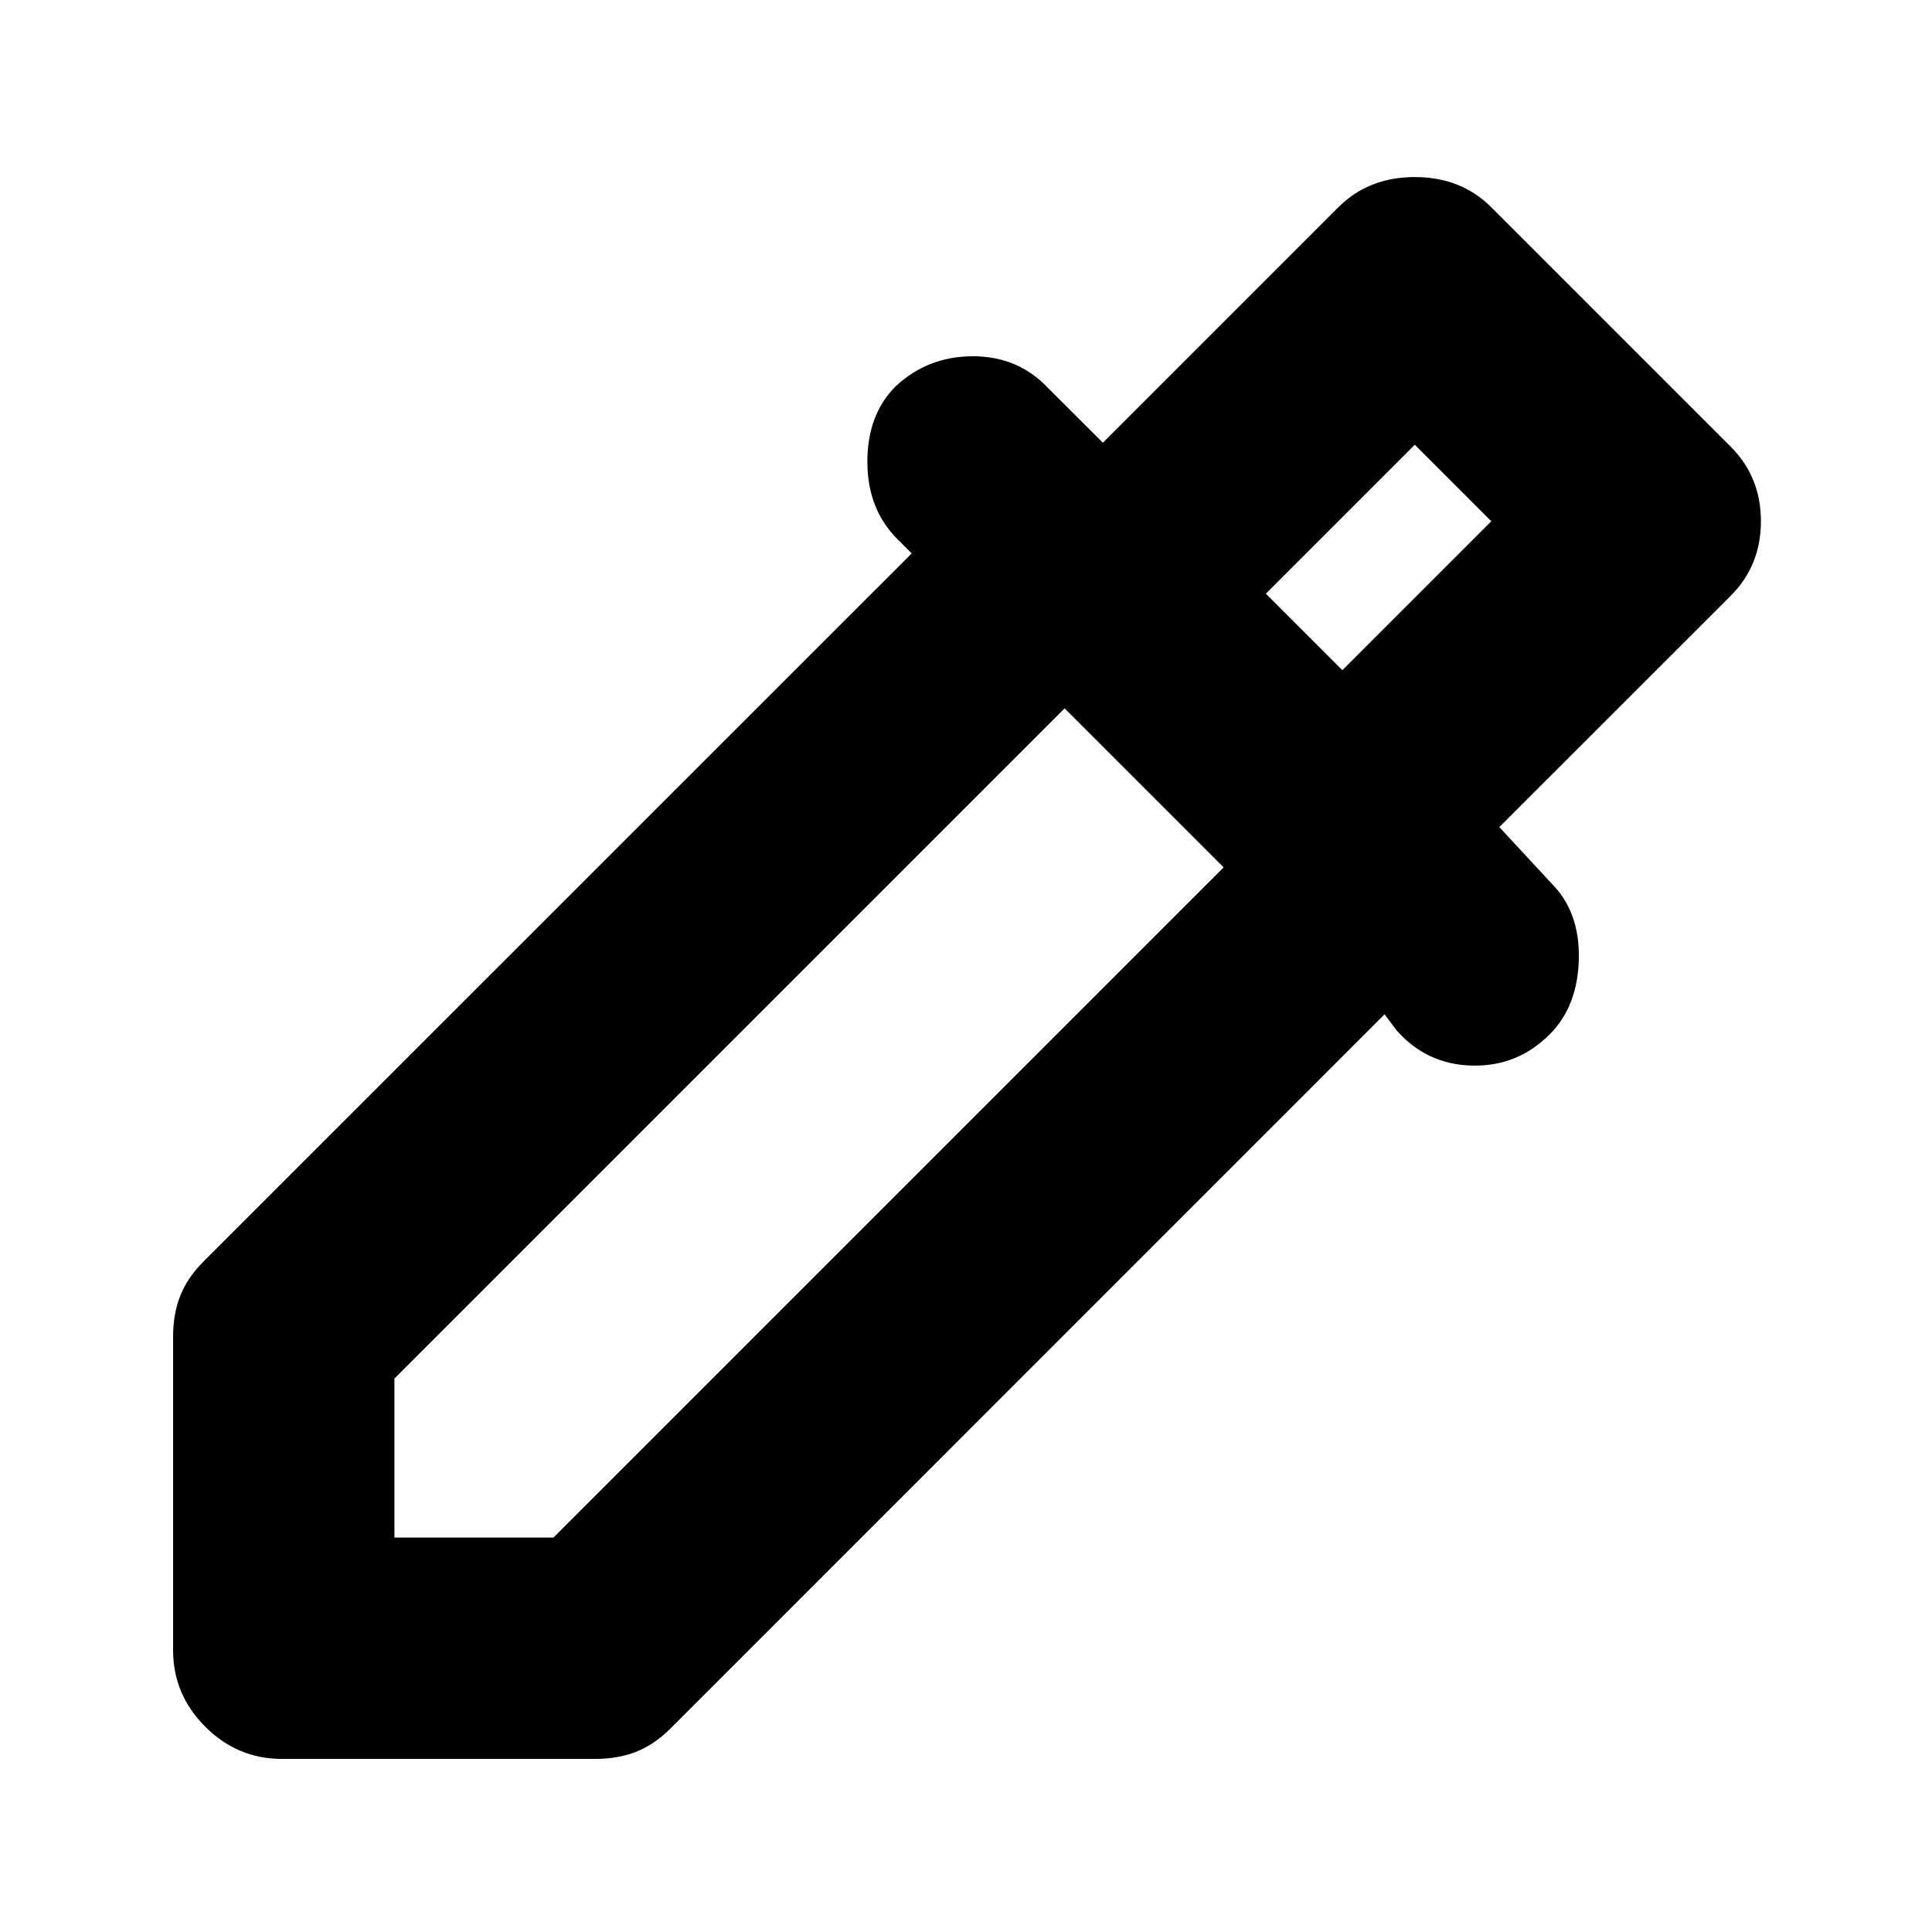 <svg xmlns="http://www.w3.org/2000/svg" height="20" width="20"><path d="M2.917 18.208Q2.458 18.208 2.125 17.875Q1.792 17.542 1.792 17.083V13.833Q1.792 13.604 1.865 13.417Q1.938 13.229 2.104 13.062L9.438 5.729L9.292 5.583Q8.979 5.271 8.979 4.781Q8.979 4.292 9.271 4Q9.604 3.688 10.073 3.688Q10.542 3.688 10.854 4.021L11.417 4.583L13.854 2.146Q14.167 1.833 14.646 1.833Q15.125 1.833 15.438 2.146L17.917 4.625Q18.229 4.938 18.229 5.396Q18.229 5.854 17.917 6.167L15.521 8.562L16.062 9.146Q16.354 9.438 16.344 9.927Q16.333 10.417 16.042 10.708Q15.708 11.042 15.24 11.031Q14.771 11.021 14.458 10.667L14.333 10.5L6.938 17.896Q6.771 18.062 6.583 18.135Q6.396 18.208 6.167 18.208ZM4.083 15.917H5.729L12.667 8.979L11.021 7.333L4.083 14.271ZM13.896 6.938 15.438 5.396 14.646 4.604 13.104 6.146ZM13.896 6.938 13.104 6.146 13.896 6.938Z"/></svg>